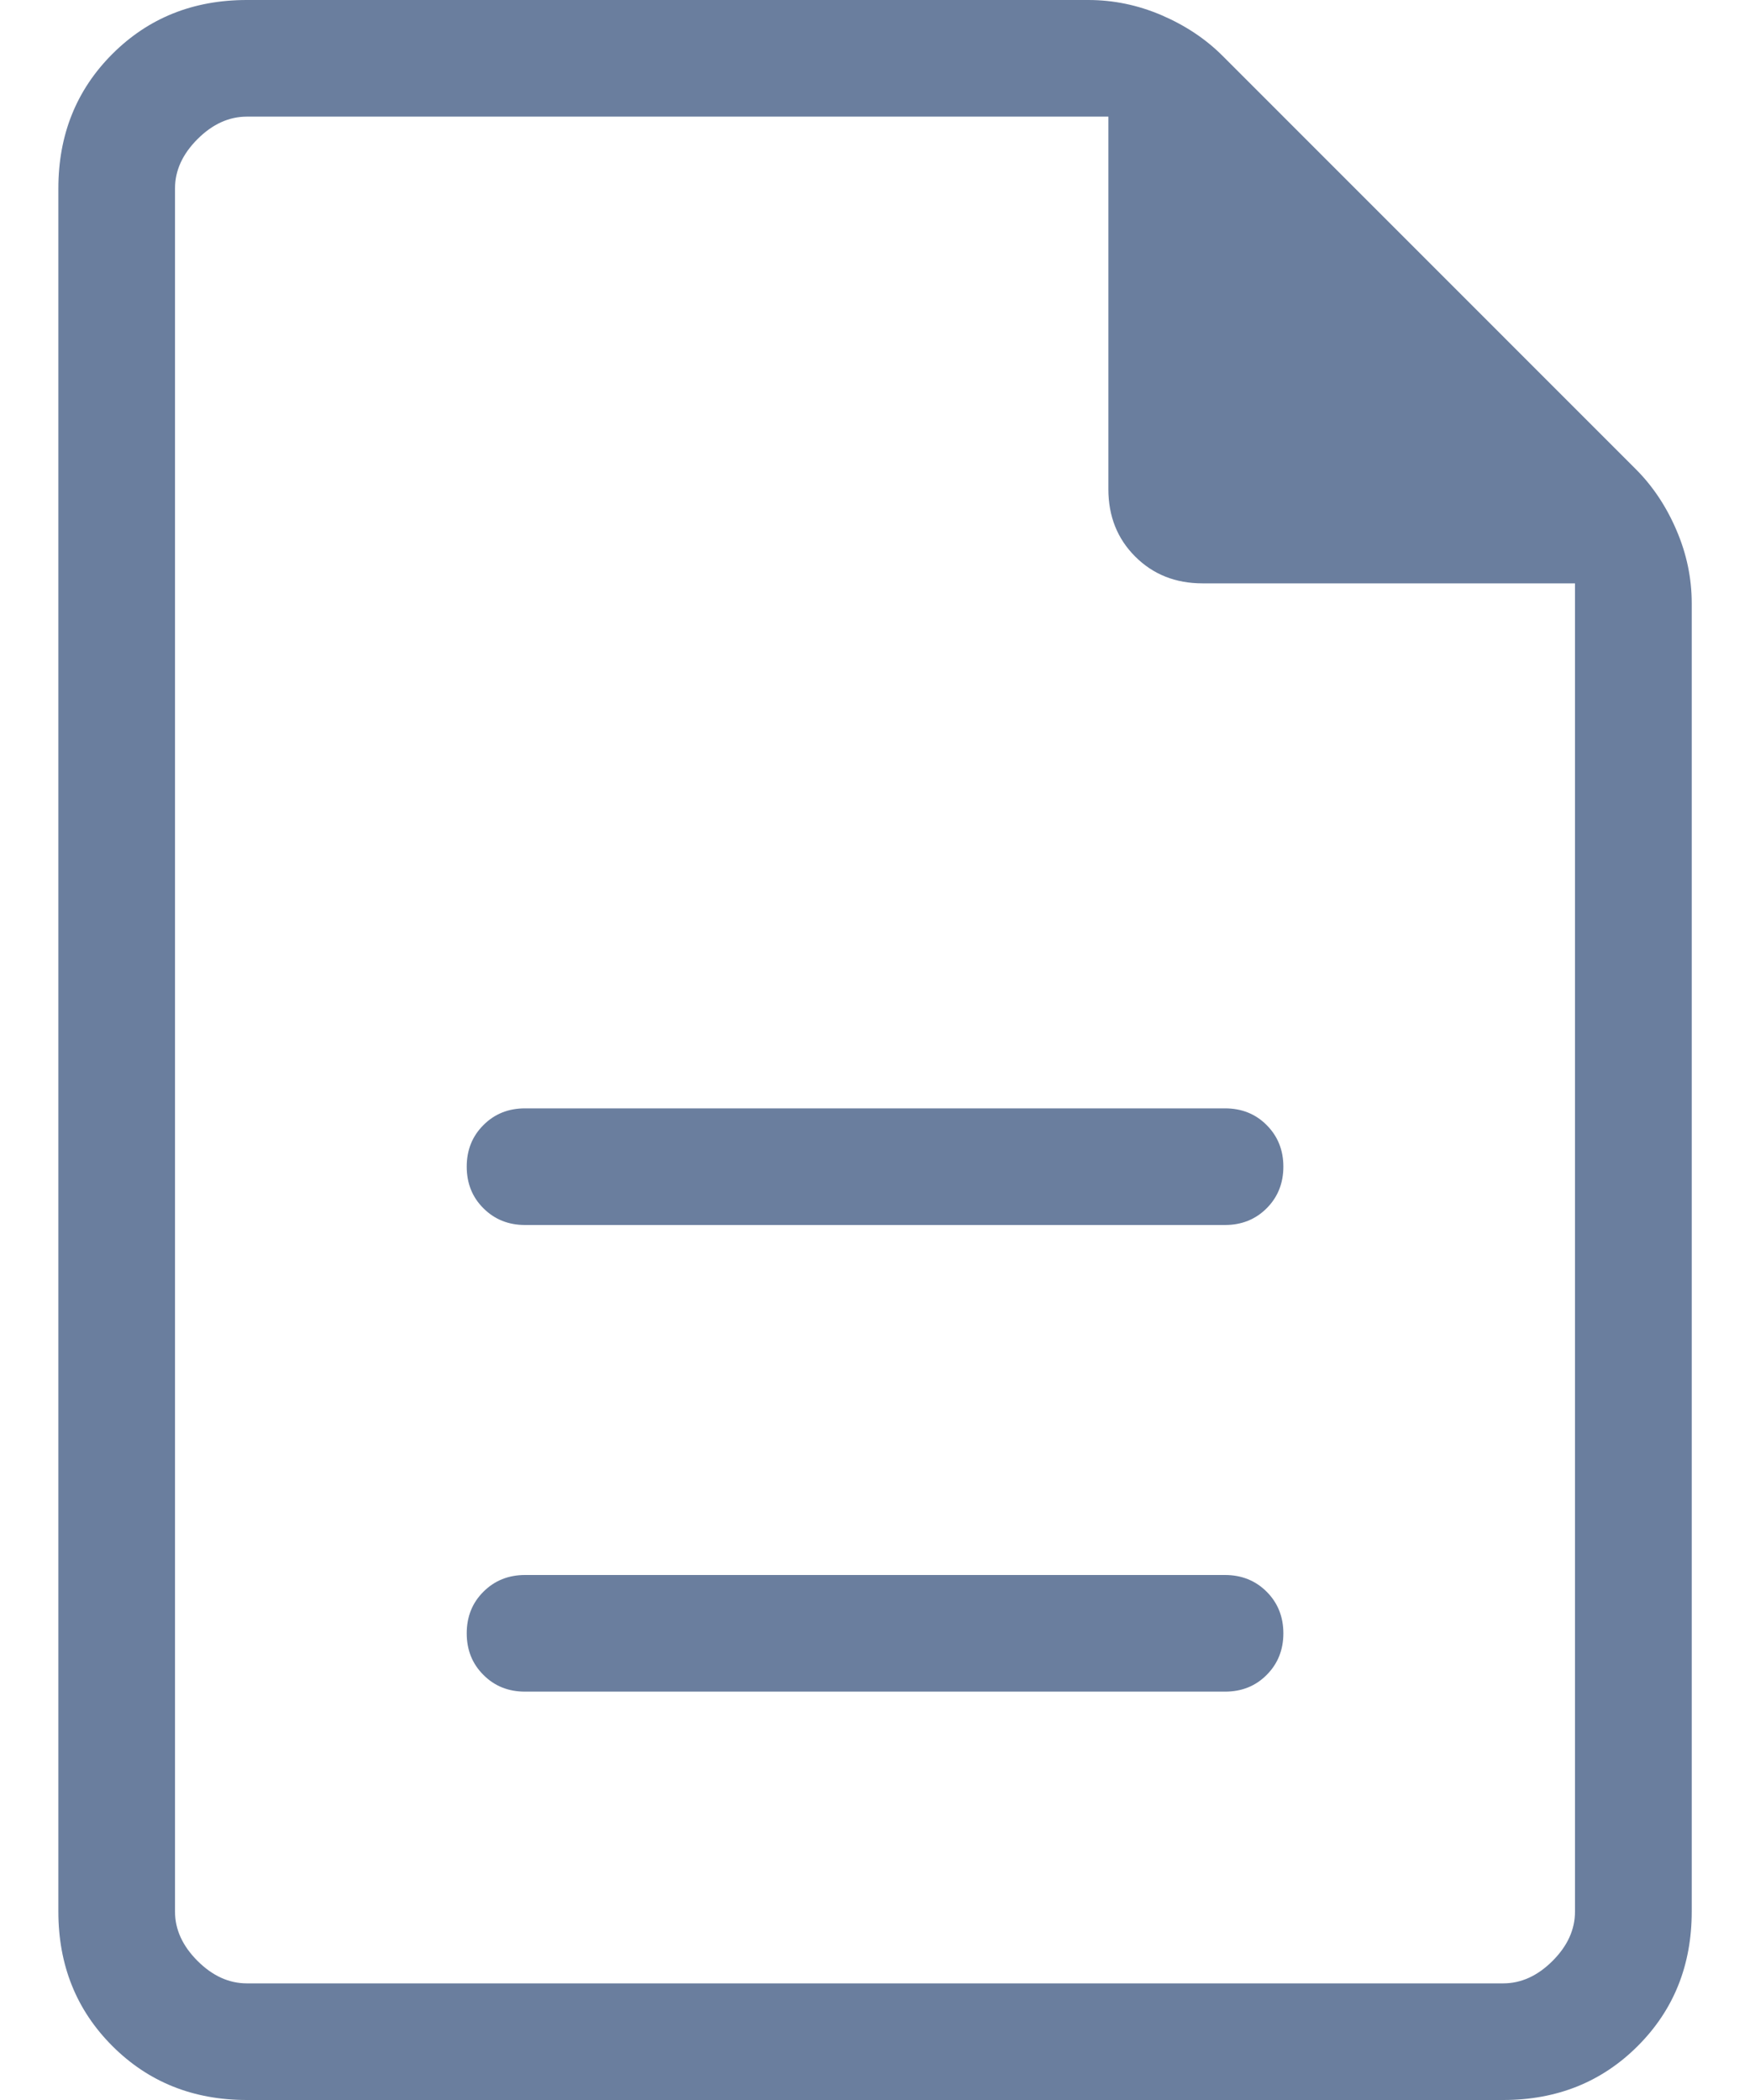 <svg width="20" height="24" viewBox="0 0 20 24" fill="none" xmlns="http://www.w3.org/2000/svg">
    <path d="M6 19.333H14C14.19 19.333 14.349 19.27 14.476 19.142C14.603 19.015 14.667 18.856 14.667 18.667C14.667 18.477 14.603 18.318 14.476 18.191C14.349 18.064 14.19 18 14 18H6C5.811 18 5.652 18.064 5.525 18.191C5.397 18.318 5.334 18.477 5.334 18.667C5.334 18.856 5.397 19.015 5.525 19.142C5.652 19.27 5.811 19.333 6 19.333ZM6 14H14C14.19 14 14.349 13.936 14.476 13.809C14.603 13.682 14.667 13.523 14.667 13.333C14.667 13.144 14.603 12.985 14.476 12.858C14.349 12.73 14.19 12.667 14 12.667H6C5.811 12.667 5.652 12.73 5.525 12.858C5.397 12.985 5.334 13.144 5.334 13.333C5.334 13.523 5.397 13.682 5.525 13.809C5.652 13.936 5.811 14 6 14ZM2.821 24C2.207 24 1.695 23.794 1.284 23.383C0.873 22.972 0.667 22.46 0.667 21.846V2.154C0.667 1.54 0.873 1.028 1.284 0.617C1.695 0.206 2.207 0 2.821 0H12.439C12.726 0 13.005 0.058 13.276 0.174C13.547 0.291 13.779 0.445 13.972 0.638L18.695 5.362C18.888 5.555 19.043 5.787 19.159 6.058C19.276 6.329 19.334 6.608 19.334 6.895V21.846C19.334 22.46 19.128 22.972 18.717 23.383C18.306 23.794 17.793 24 17.18 24H2.821ZM12.667 5.59V1.333H2.821C2.616 1.333 2.428 1.419 2.257 1.59C2.086 1.761 2 1.949 2 2.154V21.846C2 22.051 2.086 22.239 2.257 22.41C2.428 22.581 2.616 22.667 2.821 22.667H17.18C17.385 22.667 17.573 22.581 17.744 22.41C17.915 22.239 18 22.051 18 21.846V6.667H13.744C13.434 6.667 13.178 6.565 12.973 6.36C12.769 6.156 12.667 5.899 12.667 5.59Z" fill="#6A7E9E"/>
</svg>
